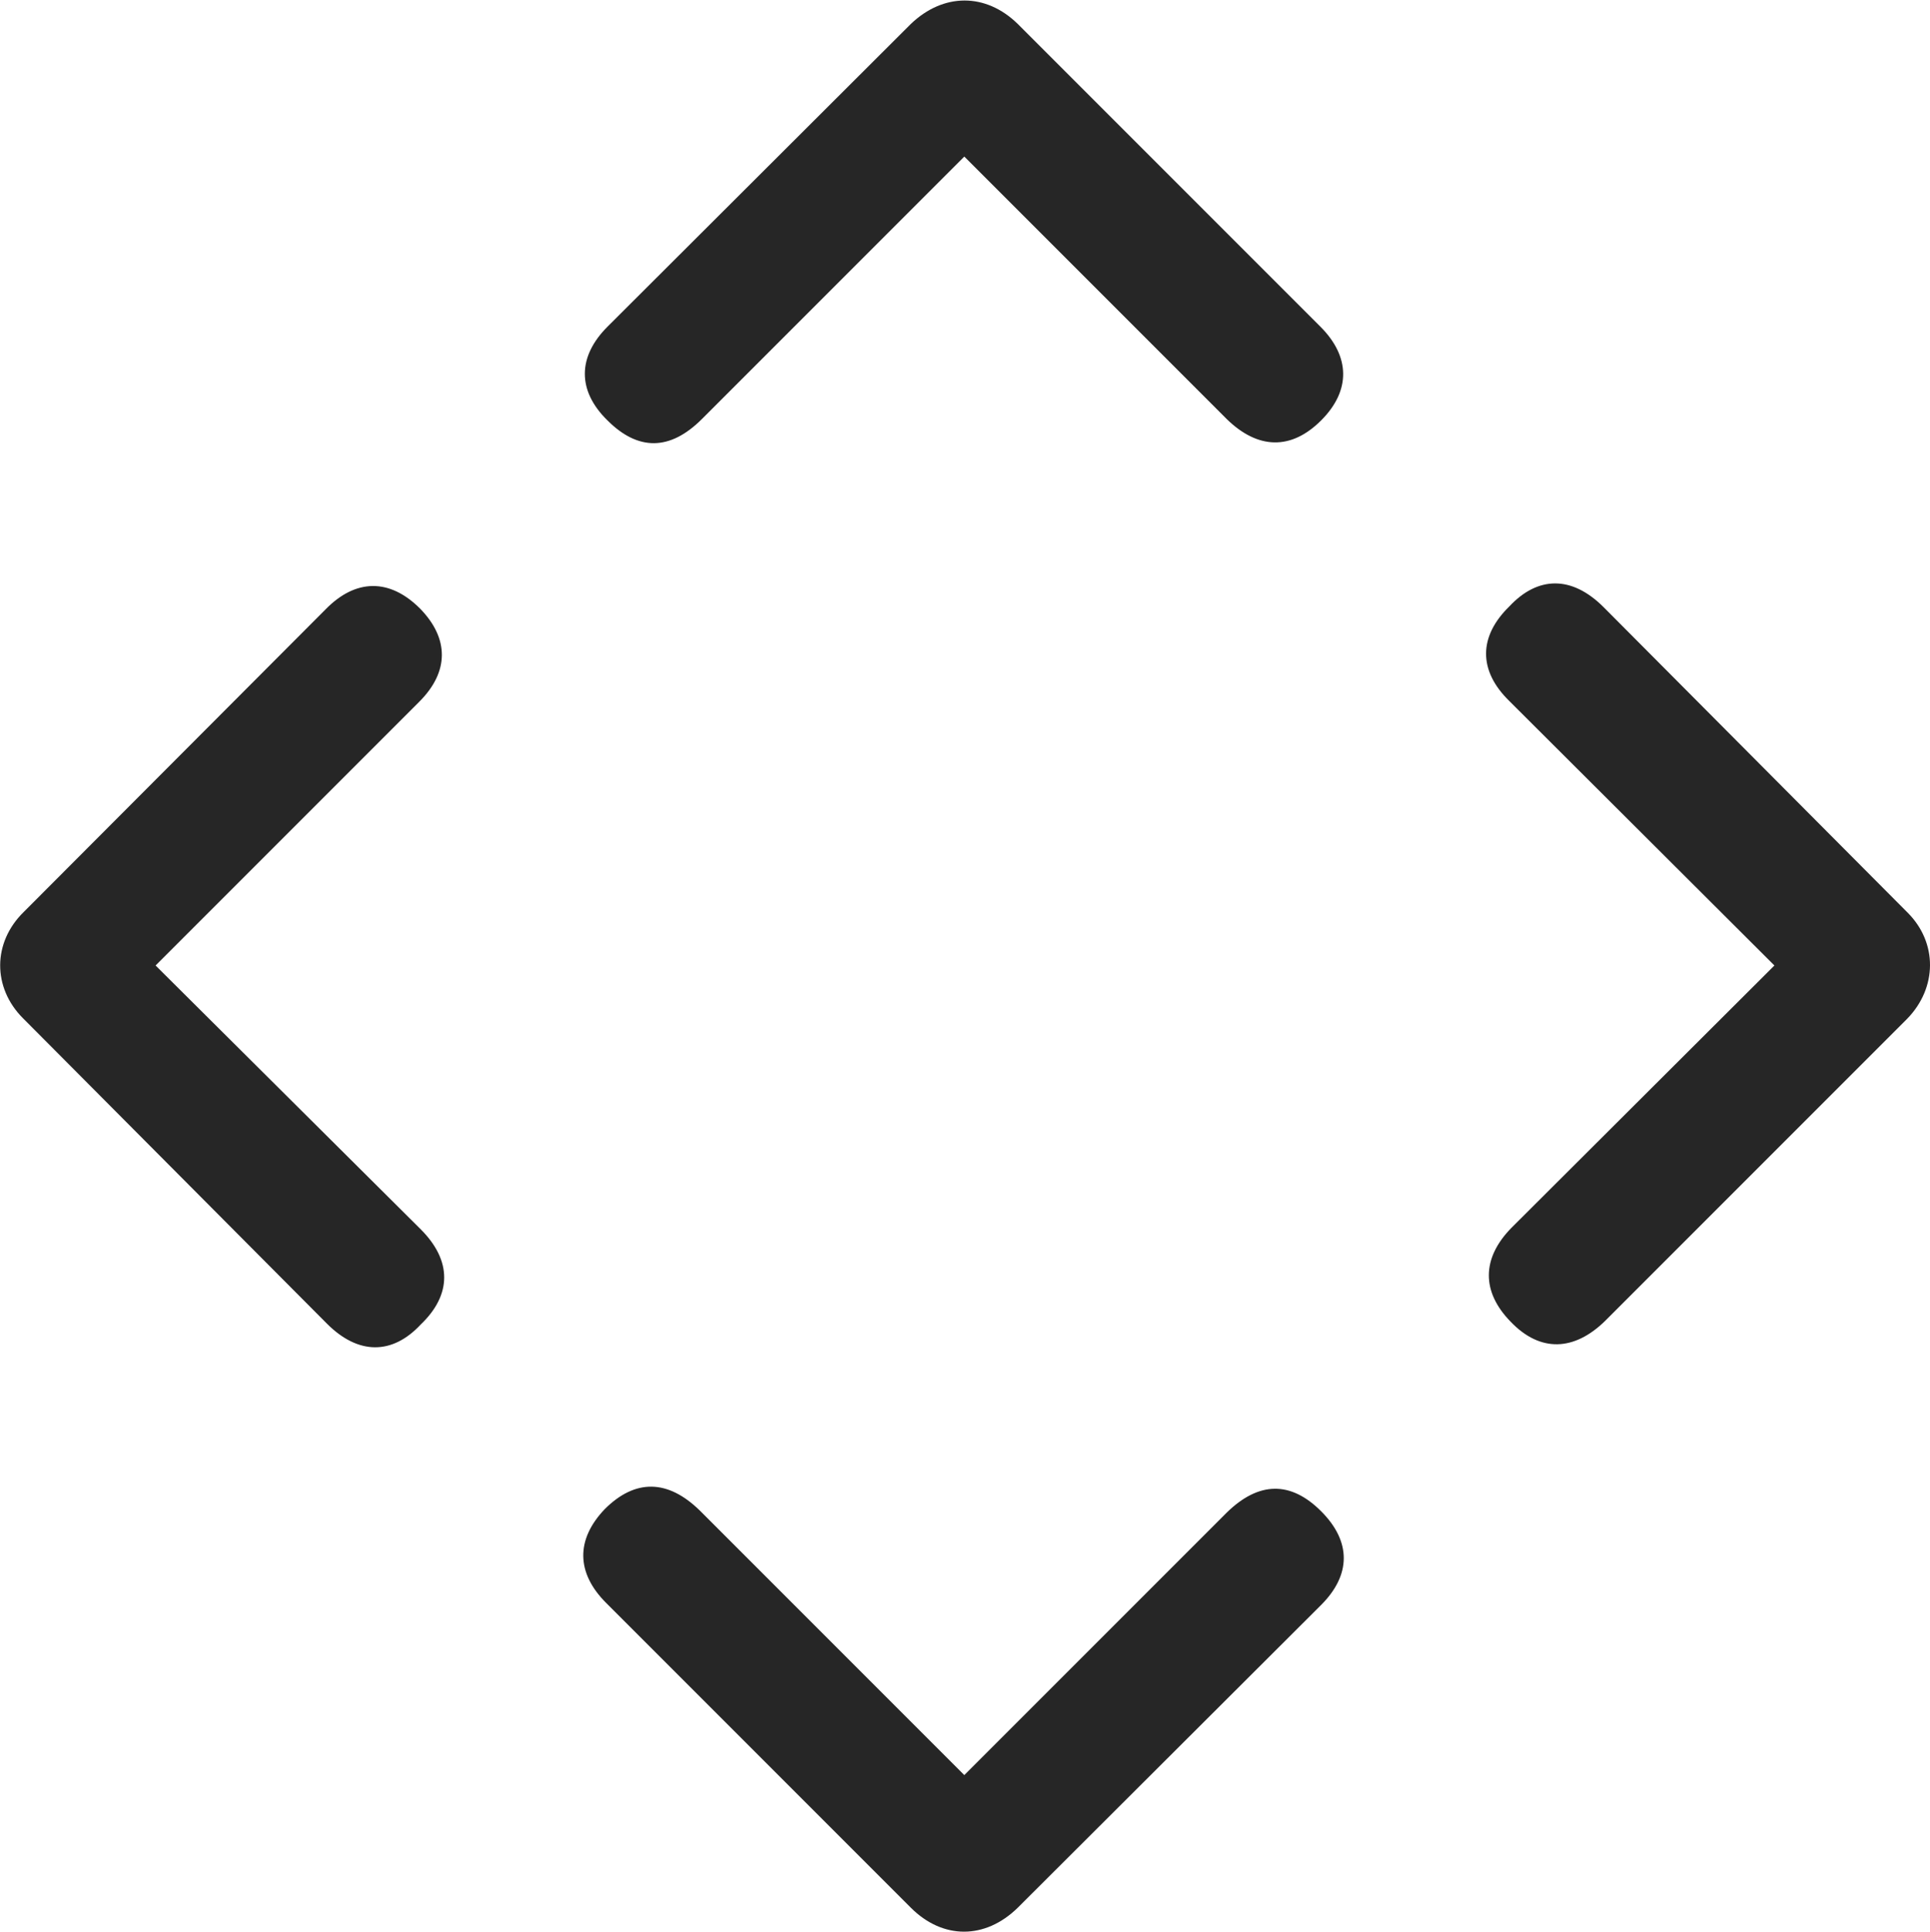 <?xml version="1.0" encoding="UTF-8"?>
<!--Generator: Apple Native CoreSVG 326-->
<!DOCTYPE svg
PUBLIC "-//W3C//DTD SVG 1.1//EN"
       "http://www.w3.org/Graphics/SVG/1.1/DTD/svg11.dtd">
<svg version="1.1" xmlns="http://www.w3.org/2000/svg" xmlns:xlink="http://www.w3.org/1999/xlink" viewBox="0 0 695.063 695.5">
 <g>
  <rect height="695.5" opacity="0" width="695.063" x="0" y="0"/>
  <path d="M366.532 8.625C355.032-2.625 339.782-2.625 328.032 8.625L218.782 117.625C208.032 128.375 207.782 140.625 218.782 151.375C229.782 162.375 241.282 162.375 252.782 150.875L347.282 56.375L441.782 150.875C453.032 161.875 465.032 162.125 475.782 151.375C486.532 140.625 486.282 128.375 475.532 117.625ZM544.032 475.875C554.782 487.125 567.032 486.375 578.032 475.625L686.782 366.875C697.782 355.625 697.782 339.375 687.032 328.625L577.532 218.625C566.032 207.125 553.782 207.375 543.532 218.375C532.532 229.125 532.282 241.375 543.532 252.375L639.032 347.625L544.282 442.125C533.532 453.125 533.532 465.125 544.032 475.875ZM328.032 686.875C339.532 698.375 354.782 698.375 366.532 686.875L475.782 577.875C486.532 567.125 486.782 555.125 475.782 544.125C464.782 533.125 453.282 533.375 441.782 544.625L347.282 639.125L252.032 543.875C240.532 532.625 228.782 532.375 217.782 543.375C207.282 554.375 207.532 566.375 218.282 577.125ZM151.532 476.875C162.782 466.125 162.782 453.875 151.532 442.625L56.032 347.625L151.032 252.625C161.782 241.875 161.782 229.875 151.282 219.125C140.282 208.125 128.032 208.375 117.282 219.375L8.532 328.375C-2.718 339.375-2.718 355.625 8.282 366.625L117.782 476.625C129.032 487.875 141.282 487.875 151.532 476.875Z" fill="black" fill-opacity="0.85"/>
 </g>
</svg>
